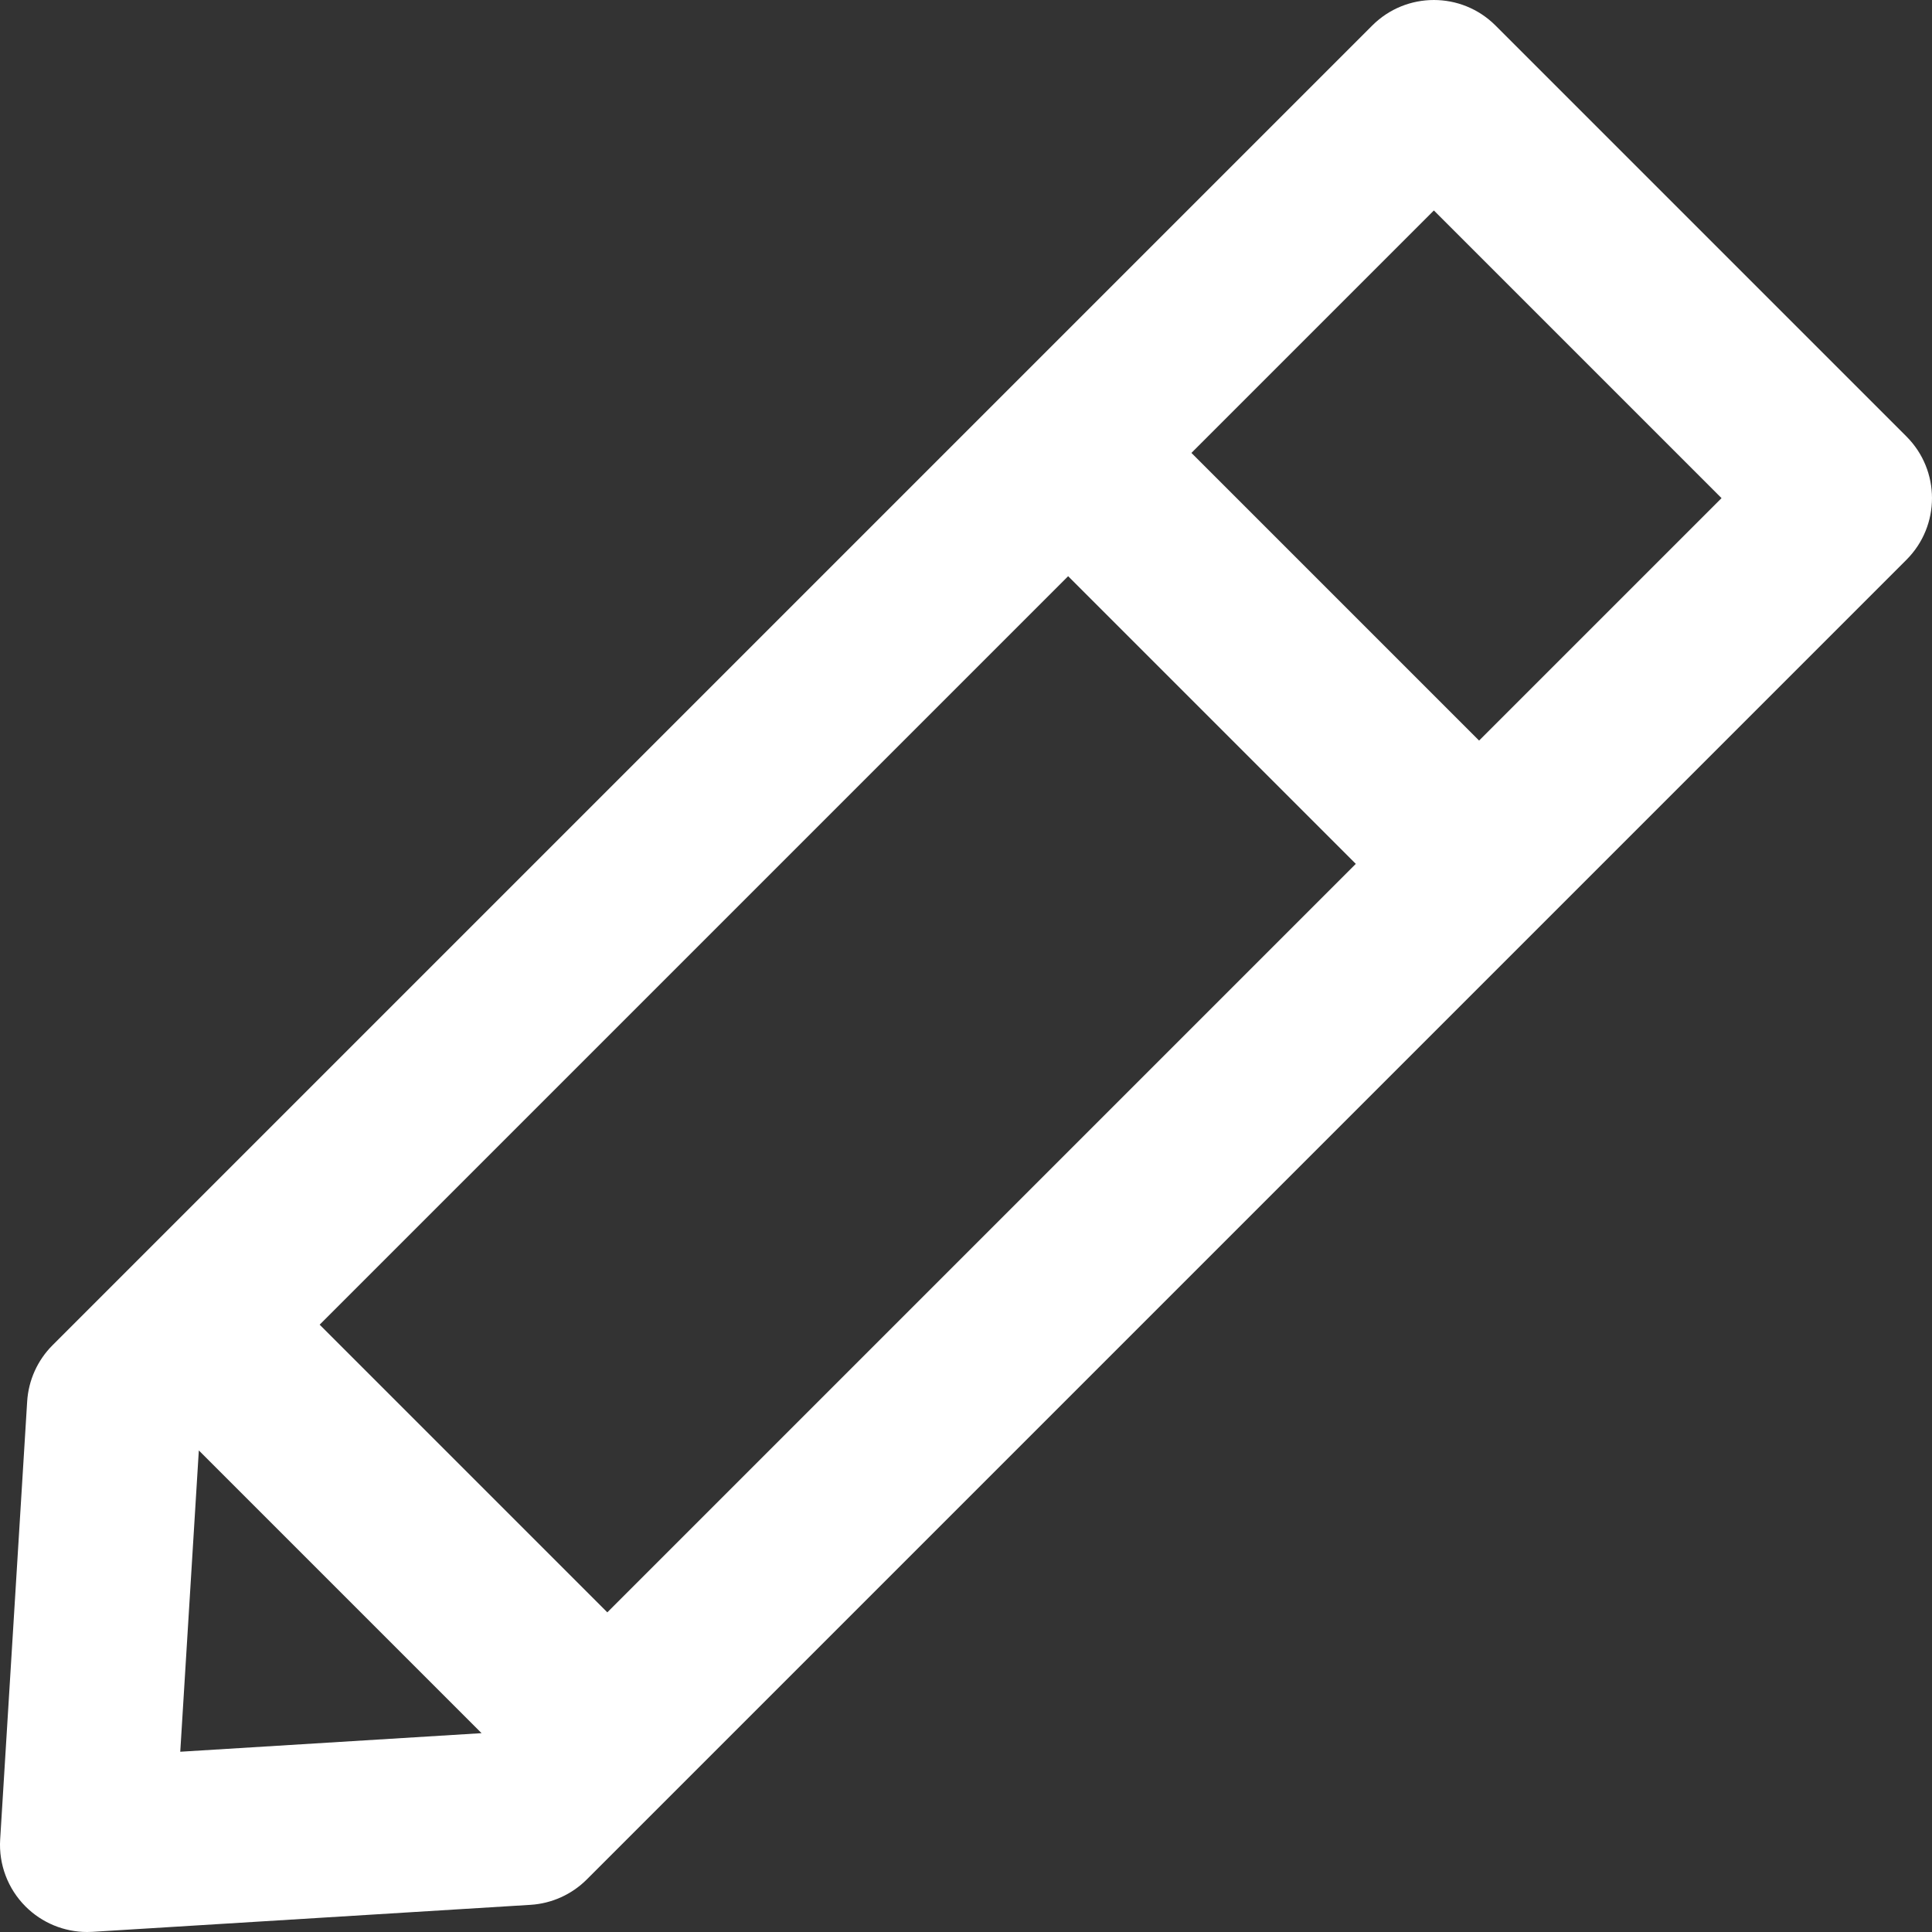 <?xml version="1.0" encoding="iso-8859-1"?>
<!-- Generator: Adobe Illustrator 19.0.0, SVG Export Plug-In . SVG Version: 6.00 Build 0)  -->
<svg version="1.1" id="Layer_1" xmlns="http://www.w3.org/2000/svg" xmlns:xlink="http://www.w3.org/1999/xlink" x="0px" y="0px" fill="#fff"
	 viewBox="0 0 512 512" style="enable-background:new 0 0 512 512;" xml:space="preserve">
<rect x="0" y="0" width="512" height="512" fill="#333333" stroke="none"/>
<g>
	<g>
		<path d="M505.233,115.674L396.326,6.767c-9.021-9.022-23.65-9.022-32.672,0L35.704,334.716v0.002l-0.002,0.002l-21.781,21.78
			c-3.986,3.984-6.376,9.289-6.723,14.915L0.044,487.475c-0.408,6.609,2.041,13.076,6.723,17.758
			c4.345,4.345,10.228,6.766,16.334,6.766c0.473,0,0.947-0.014,1.423-0.043l116.061-7.156c5.625-0.347,10.929-2.739,14.915-6.723
			l21.766-21.766c0.006-0.005,0.011-0.009,0.015-0.014c0.005-0.005,0.009-0.011,0.014-0.015l230.998-231
			c0.006-0.005,0.011-0.009,0.015-0.014c0.005-0.005,0.009-0.011,0.014-0.015l96.906-96.907
			C514.256,139.324,514.256,124.696,505.233,115.674z M47.77,464.229l4.922-79.851l74.929,74.929L47.77,464.229z M160.948,427.289
			l-76.236-76.236l198.357-198.355l76.235,76.235L160.948,427.289z M391.975,196.258l-76.235-76.233l64.251-64.249l76.235,76.235
			L391.975,196.258z"/>
	</g>
</g>
</svg>
